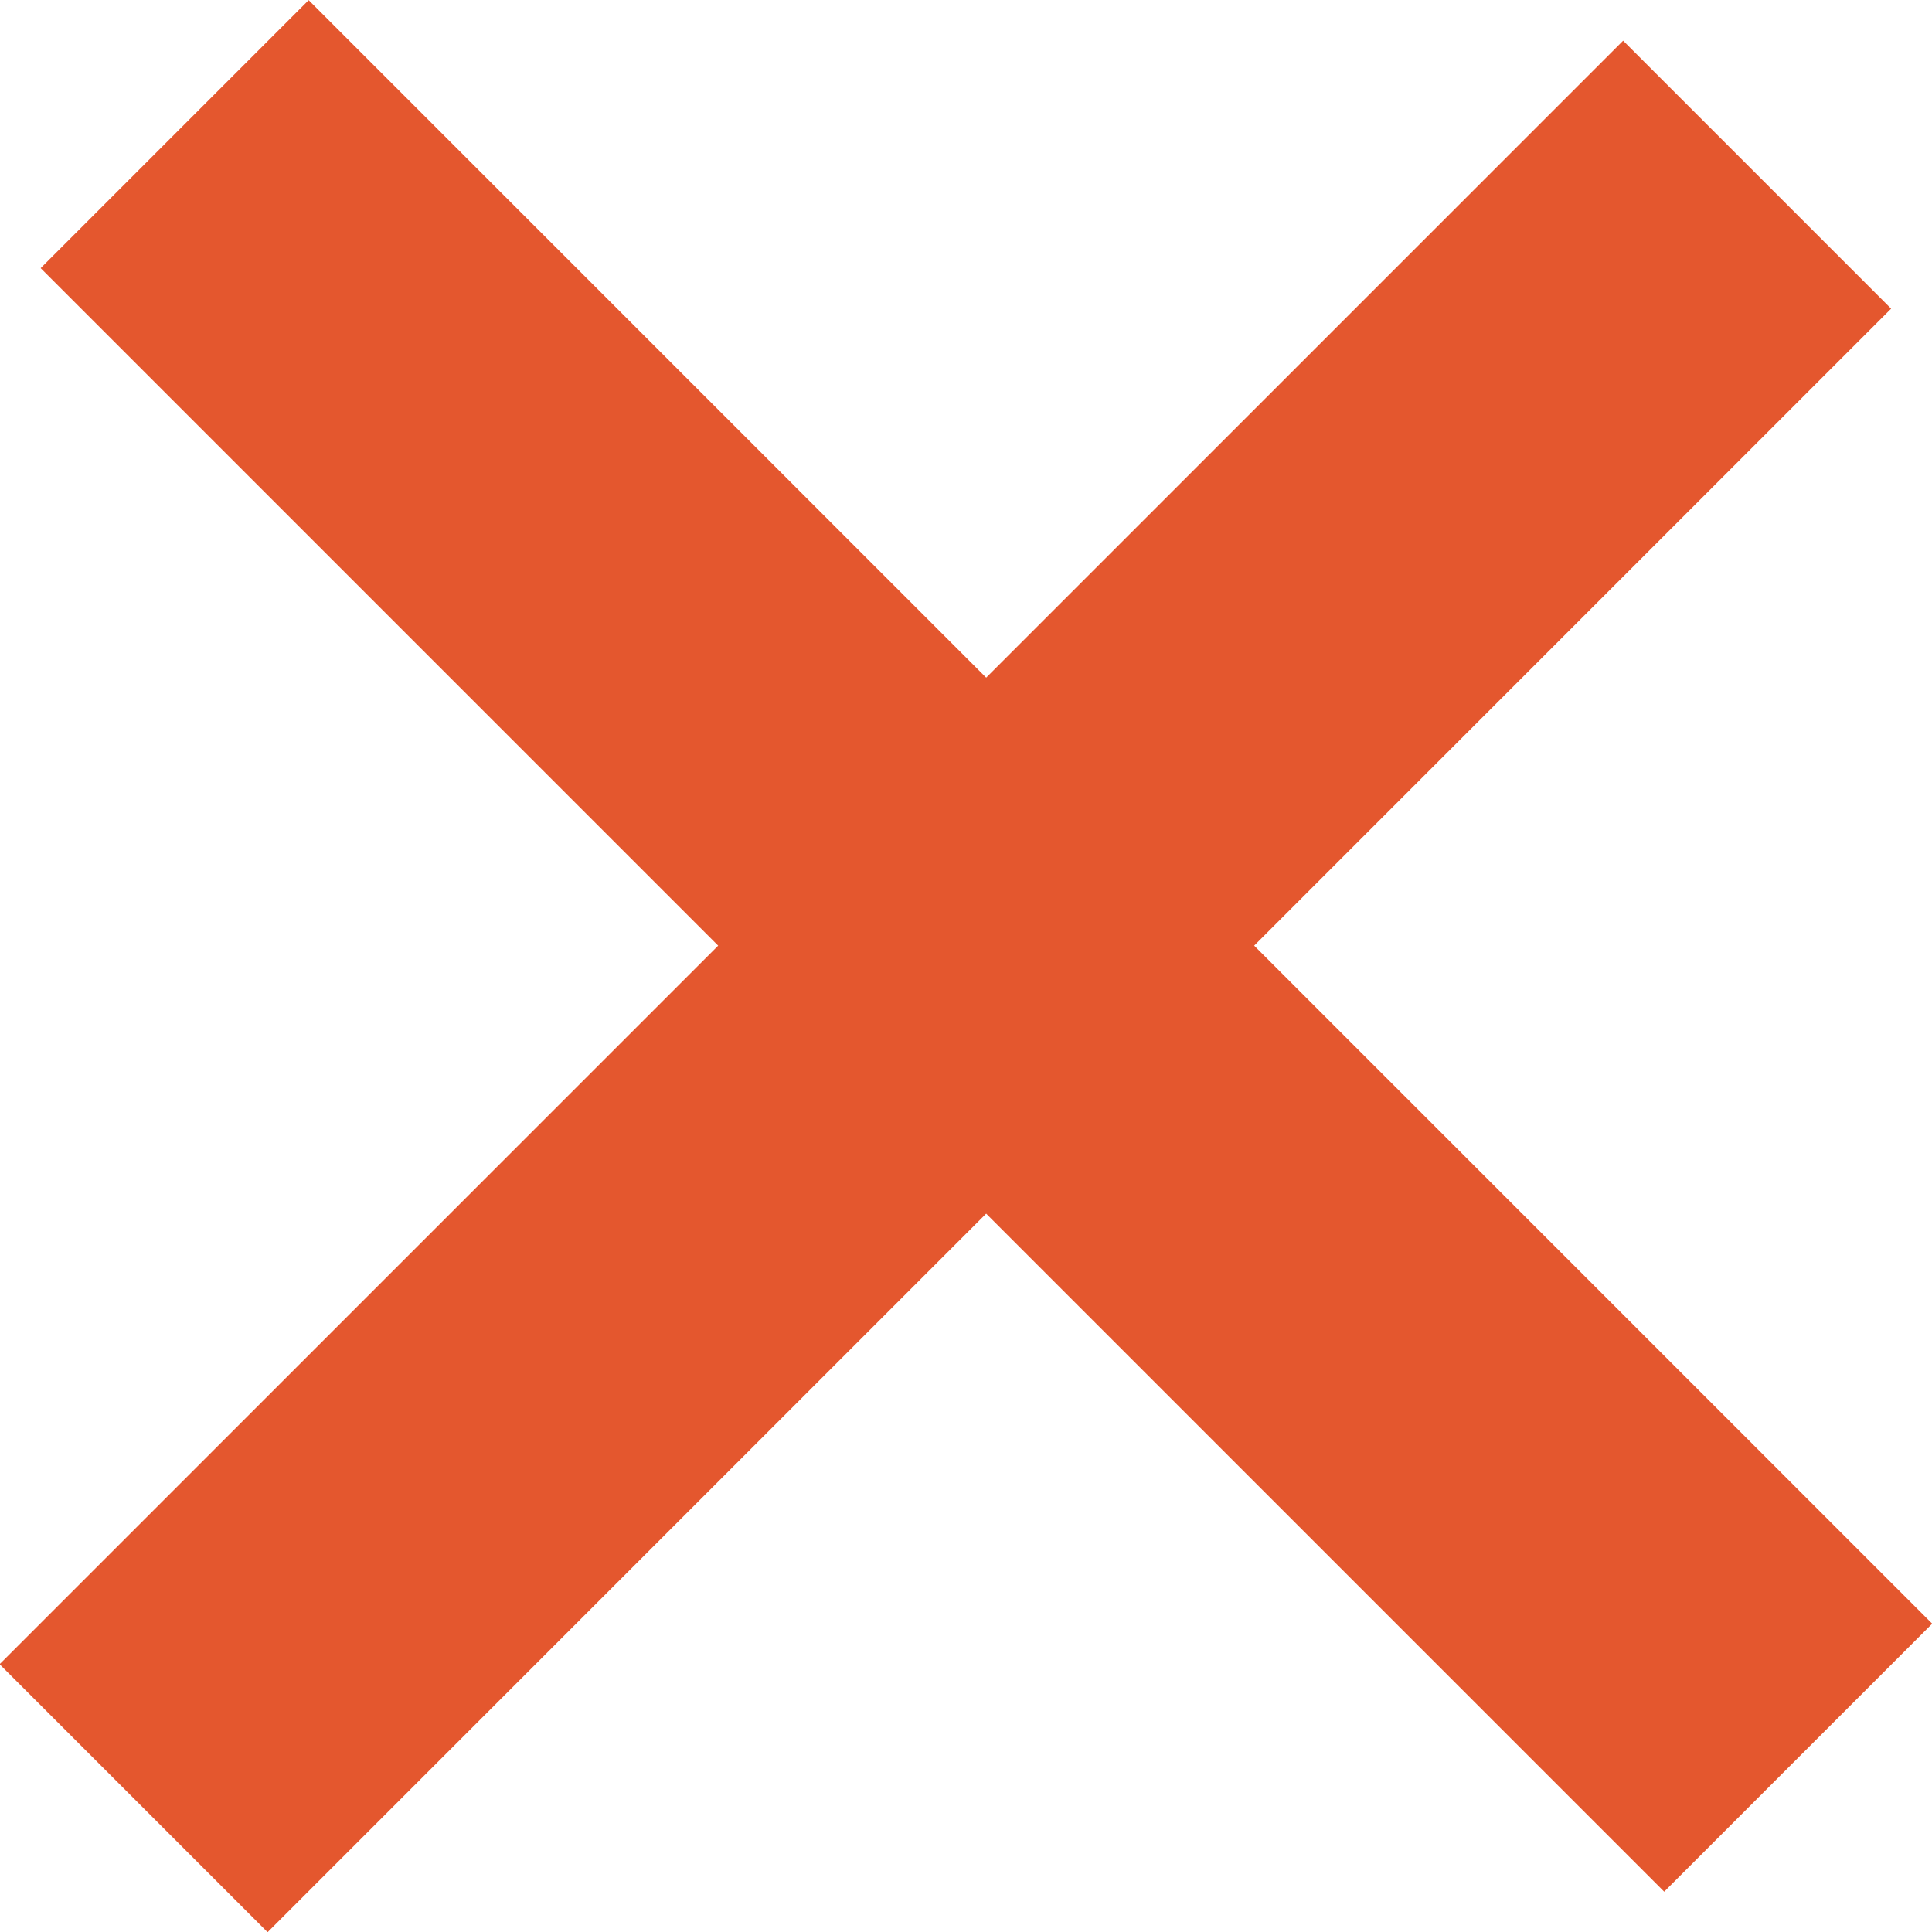 <svg id="Layer_1" data-name="Layer 1" xmlns="http://www.w3.org/2000/svg" viewBox="0 0 41.29 41.29"><defs><style>.cls-1{fill:#e4572e;}</style></defs><rect class="cls-1" x="23.51" y="6.06" width="8.1" height="49.07" transform="translate(22.35 -20.04) rotate(45)"/><rect class="cls-1" x="24.38" y="5.19" width="8.1" height="49.07" transform="translate(-20.04 19.3) rotate(-45)"/></svg>